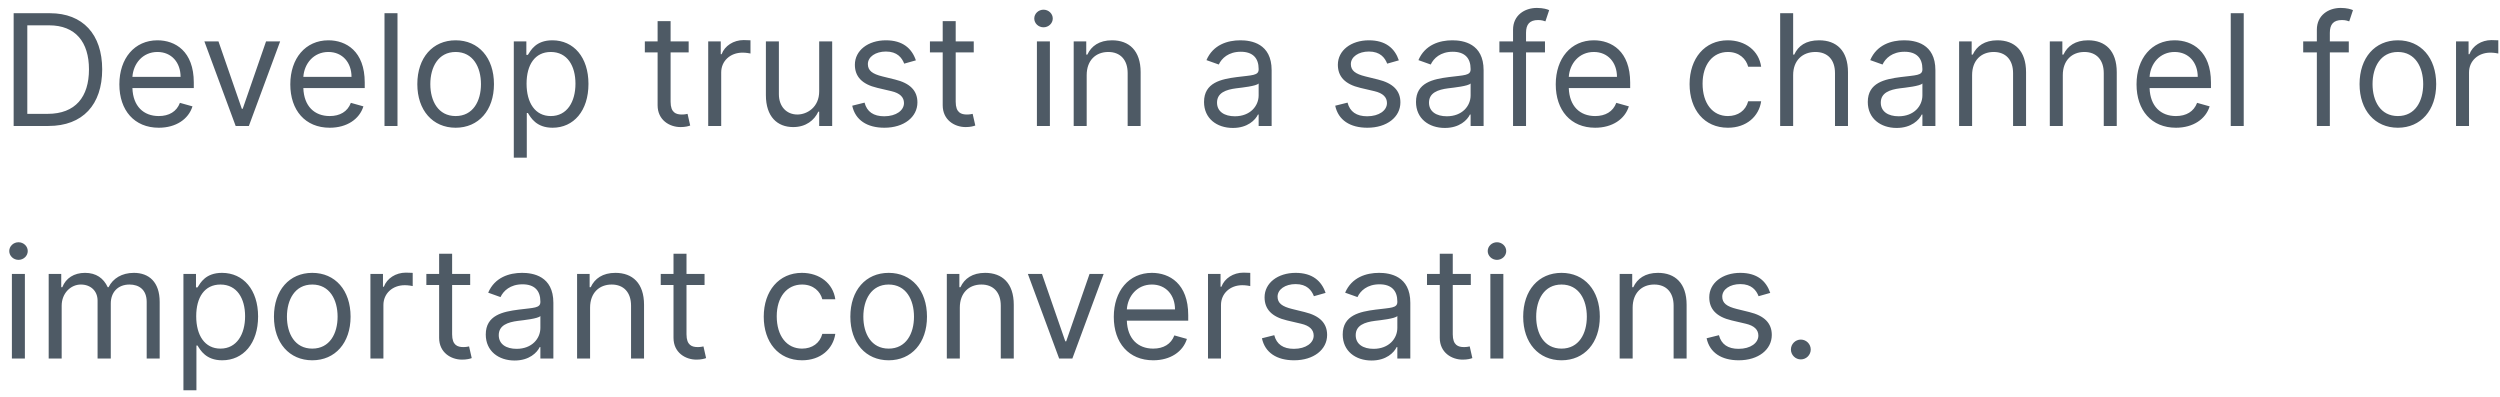 <svg width="258" height="41" viewBox="0 0 258 41" fill="none" xmlns="http://www.w3.org/2000/svg">
<path d="M5 13C8.545 13 10.546 10.796 10.546 7.159C10.546 3.545 8.545 1.364 5.159 1.364H1.409V13H5ZM2.818 11.75V2.614H5.068C7.795 2.614 9.182 4.341 9.182 7.159C9.182 10 7.795 11.75 4.909 11.75H2.818ZM16.386 13.182C18.159 13.182 19.454 12.296 19.864 10.977L18.568 10.614C18.227 11.523 17.438 11.977 16.386 11.977C14.812 11.977 13.727 10.96 13.665 9.091H20V8.523C20 5.273 18.068 4.159 16.25 4.159C13.886 4.159 12.318 6.023 12.318 8.705C12.318 11.386 13.864 13.182 16.386 13.182ZM13.665 7.932C13.756 6.574 14.716 5.364 16.25 5.364C17.704 5.364 18.636 6.455 18.636 7.932H13.665ZM28.91 4.273H27.456L25.047 11.227H24.956L22.547 4.273H21.092L24.32 13H25.683L28.91 4.273ZM34.027 13.182C35.8 13.182 37.095 12.296 37.504 10.977L36.209 10.614C35.868 11.523 35.078 11.977 34.027 11.977C32.453 11.977 31.368 10.96 31.305 9.091H37.641V8.523C37.641 5.273 35.709 4.159 33.891 4.159C31.527 4.159 29.959 6.023 29.959 8.705C29.959 11.386 31.504 13.182 34.027 13.182ZM31.305 7.932C31.396 6.574 32.356 5.364 33.891 5.364C35.345 5.364 36.277 6.455 36.277 7.932H31.305ZM41.021 1.364H39.68V13H41.021V1.364ZM47.023 13.182C49.386 13.182 50.977 11.386 50.977 8.682C50.977 5.955 49.386 4.159 47.023 4.159C44.659 4.159 43.068 5.955 43.068 8.682C43.068 11.386 44.659 13.182 47.023 13.182ZM47.023 11.977C45.227 11.977 44.409 10.432 44.409 8.682C44.409 6.932 45.227 5.364 47.023 5.364C48.818 5.364 49.636 6.932 49.636 8.682C49.636 10.432 48.818 11.977 47.023 11.977ZM53.024 16.273H54.365V11.659H54.479C54.774 12.136 55.342 13.182 57.024 13.182C59.206 13.182 60.729 11.432 60.729 8.659C60.729 5.909 59.206 4.159 57.001 4.159C55.297 4.159 54.774 5.205 54.479 5.659H54.32V4.273H53.024V16.273ZM54.342 8.636C54.342 6.682 55.206 5.364 56.842 5.364C58.547 5.364 59.388 6.795 59.388 8.636C59.388 10.5 58.524 11.977 56.842 11.977C55.229 11.977 54.342 10.614 54.342 8.636ZM71.07 4.273H69.206V2.182H67.865V4.273H66.547V5.409H67.865V10.864C67.865 12.386 69.092 13.114 70.229 13.114C70.729 13.114 71.047 13.023 71.229 12.954L70.956 11.75C70.842 11.773 70.66 11.818 70.365 11.818C69.774 11.818 69.206 11.636 69.206 10.5V5.409H71.07V4.273ZM73.087 13H74.428V7.477C74.428 6.295 75.359 5.432 76.632 5.432C76.99 5.432 77.359 5.5 77.45 5.523V4.159C77.297 4.148 76.945 4.136 76.746 4.136C75.7 4.136 74.791 4.727 74.473 5.591H74.382V4.273H73.087V13ZM84.54 9.432C84.54 11.068 83.29 11.818 82.29 11.818C81.176 11.818 80.381 11 80.381 9.727V4.273H79.04V9.818C79.04 12.046 80.222 13.114 81.858 13.114C83.176 13.114 84.04 12.409 84.449 11.523H84.54V13H85.881V4.273H84.54V9.432ZM94.519 6.227C94.098 4.989 93.155 4.159 91.428 4.159C89.587 4.159 88.223 5.205 88.223 6.682C88.223 7.886 88.939 8.693 90.541 9.068L91.996 9.409C92.876 9.614 93.291 10.034 93.291 10.636C93.291 11.386 92.496 12 91.246 12C90.149 12 89.462 11.528 89.223 10.591L87.95 10.909C88.263 12.392 89.484 13.182 91.269 13.182C93.297 13.182 94.678 12.074 94.678 10.568C94.678 9.352 93.916 8.585 92.359 8.205L91.064 7.886C90.03 7.631 89.564 7.284 89.564 6.614C89.564 5.864 90.359 5.318 91.428 5.318C92.598 5.318 93.081 5.966 93.314 6.568L94.519 6.227ZM100.491 4.273H98.628V2.182H97.287V4.273H95.969V5.409H97.287V10.864C97.287 12.386 98.514 13.114 99.651 13.114C100.151 13.114 100.469 13.023 100.651 12.954L100.378 11.75C100.264 11.773 100.082 11.818 99.787 11.818C99.196 11.818 98.628 11.636 98.628 10.5V5.409H100.491V4.273ZM107.009 13H108.349V4.273H107.009V13ZM107.69 2.818C108.213 2.818 108.645 2.409 108.645 1.909C108.645 1.409 108.213 1 107.69 1C107.168 1 106.736 1.409 106.736 1.909C106.736 2.409 107.168 2.818 107.69 2.818ZM112.146 7.75C112.146 6.227 113.089 5.364 114.374 5.364C115.618 5.364 116.374 6.176 116.374 7.545V13H117.714V7.455C117.714 5.227 116.527 4.159 114.76 4.159C113.442 4.159 112.624 4.75 112.214 5.636H112.101V4.273H110.805V13H112.146V7.75ZM127.233 13.204C128.756 13.204 129.551 12.386 129.824 11.818H129.892V13H131.233V7.25C131.233 4.477 129.119 4.159 128.006 4.159C126.688 4.159 125.188 4.614 124.506 6.205L125.778 6.659C126.074 6.023 126.773 5.341 128.051 5.341C129.284 5.341 129.892 5.994 129.892 7.114V7.159C129.892 7.807 129.233 7.75 127.642 7.955C126.023 8.165 124.256 8.523 124.256 10.523C124.256 12.227 125.574 13.204 127.233 13.204ZM127.438 12C126.369 12 125.597 11.523 125.597 10.591C125.597 9.568 126.528 9.25 127.574 9.114C128.142 9.045 129.665 8.886 129.892 8.614V9.841C129.892 10.932 129.028 12 127.438 12ZM144.362 6.227C143.942 4.989 142.999 4.159 141.271 4.159C139.43 4.159 138.067 5.205 138.067 6.682C138.067 7.886 138.783 8.693 140.385 9.068L141.839 9.409C142.72 9.614 143.135 10.034 143.135 10.636C143.135 11.386 142.339 12 141.089 12C139.993 12 139.305 11.528 139.067 10.591L137.794 10.909C138.107 12.392 139.328 13.182 141.112 13.182C143.141 13.182 144.521 12.074 144.521 10.568C144.521 9.352 143.76 8.585 142.203 8.205L140.908 7.886C139.874 7.631 139.408 7.284 139.408 6.614C139.408 5.864 140.203 5.318 141.271 5.318C142.442 5.318 142.925 5.966 143.158 6.568L144.362 6.227ZM149.108 13.204C150.631 13.204 151.426 12.386 151.699 11.818H151.767V13H153.108V7.25C153.108 4.477 150.994 4.159 149.881 4.159C148.562 4.159 147.062 4.614 146.381 6.205L147.653 6.659C147.949 6.023 148.648 5.341 149.926 5.341C151.159 5.341 151.767 5.994 151.767 7.114V7.159C151.767 7.807 151.108 7.75 149.517 7.955C147.898 8.165 146.131 8.523 146.131 10.523C146.131 12.227 147.449 13.204 149.108 13.204ZM149.312 12C148.244 12 147.472 11.523 147.472 10.591C147.472 9.568 148.403 9.25 149.449 9.114C150.017 9.045 151.54 8.886 151.767 8.614V9.841C151.767 10.932 150.903 12 149.312 12ZM159.442 4.273H157.487V3.386C157.487 2.523 157.851 2.068 158.737 2.068C159.124 2.068 159.351 2.159 159.487 2.205L159.874 1.045C159.669 0.955 159.26 0.818 158.601 0.818C157.351 0.818 156.146 1.568 156.146 3.068V4.273H154.737V5.409H156.146V13H157.487V5.409H159.442V4.273ZM164.621 13.182C166.393 13.182 167.689 12.296 168.098 10.977L166.803 10.614C166.462 11.523 165.672 11.977 164.621 11.977C163.047 11.977 161.962 10.96 161.899 9.091H168.234V8.523C168.234 5.273 166.303 4.159 164.484 4.159C162.121 4.159 160.553 6.023 160.553 8.705C160.553 11.386 162.098 13.182 164.621 13.182ZM161.899 7.932C161.99 6.574 162.95 5.364 164.484 5.364C165.939 5.364 166.871 6.455 166.871 7.932H161.899ZM178.32 13.182C180.251 13.182 181.524 12 181.751 10.454H180.411C180.161 11.409 179.365 11.977 178.32 11.977C176.729 11.977 175.706 10.659 175.706 8.636C175.706 6.659 176.751 5.364 178.32 5.364C179.501 5.364 180.206 6.091 180.411 6.886H181.751C181.524 5.25 180.138 4.159 178.297 4.159C175.933 4.159 174.365 6.023 174.365 8.682C174.365 11.296 175.865 13.182 178.32 13.182ZM185.053 7.75C185.053 6.227 186.024 5.364 187.348 5.364C188.609 5.364 189.371 6.159 189.371 7.545V13H190.712V7.455C190.712 5.21 189.518 4.159 187.734 4.159C186.359 4.159 185.575 4.733 185.166 5.636H185.053V1.364H183.712V13H185.053V7.75ZM195.733 13.204C197.256 13.204 198.051 12.386 198.324 11.818H198.392V13H199.733V7.25C199.733 4.477 197.619 4.159 196.506 4.159C195.188 4.159 193.688 4.614 193.006 6.205L194.278 6.659C194.574 6.023 195.273 5.341 196.551 5.341C197.784 5.341 198.392 5.994 198.392 7.114V7.159C198.392 7.807 197.733 7.75 196.142 7.955C194.523 8.165 192.756 8.523 192.756 10.523C192.756 12.227 194.074 13.204 195.733 13.204ZM195.938 12C194.869 12 194.097 11.523 194.097 10.591C194.097 9.568 195.028 9.25 196.074 9.114C196.642 9.045 198.165 8.886 198.392 8.614V9.841C198.392 10.932 197.528 12 195.938 12ZM203.521 7.75C203.521 6.227 204.464 5.364 205.749 5.364C206.993 5.364 207.749 6.176 207.749 7.545V13H209.089V7.455C209.089 5.227 207.902 4.159 206.135 4.159C204.817 4.159 203.999 4.75 203.589 5.636H203.476V4.273H202.18V13H203.521V7.75ZM212.881 7.75C212.881 6.227 213.824 5.364 215.108 5.364C216.352 5.364 217.108 6.176 217.108 7.545V13H218.449V7.455C218.449 5.227 217.261 4.159 215.494 4.159C214.176 4.159 213.358 4.75 212.949 5.636H212.835V4.273H211.54V13H212.881V7.75ZM224.558 13.182C226.331 13.182 227.626 12.296 228.036 10.977L226.74 10.614C226.399 11.523 225.609 11.977 224.558 11.977C222.984 11.977 221.899 10.96 221.837 9.091H228.172V8.523C228.172 5.273 226.24 4.159 224.422 4.159C222.058 4.159 220.49 6.023 220.49 8.705C220.49 11.386 222.036 13.182 224.558 13.182ZM221.837 7.932C221.928 6.574 222.888 5.364 224.422 5.364C225.876 5.364 226.808 6.455 226.808 7.932H221.837ZM231.553 1.364H230.212V13H231.553V1.364ZM242.395 4.273H240.44V3.386C240.44 2.523 240.804 2.068 241.69 2.068C242.077 2.068 242.304 2.159 242.44 2.205L242.827 1.045C242.622 0.955 242.213 0.818 241.554 0.818C240.304 0.818 239.099 1.568 239.099 3.068V4.273H237.69V5.409H239.099V13H240.44V5.409H242.395V4.273ZM247.46 13.182C249.824 13.182 251.415 11.386 251.415 8.682C251.415 5.955 249.824 4.159 247.46 4.159C245.097 4.159 243.506 5.955 243.506 8.682C243.506 11.386 245.097 13.182 247.46 13.182ZM247.46 11.977C245.665 11.977 244.847 10.432 244.847 8.682C244.847 6.932 245.665 5.364 247.46 5.364C249.256 5.364 250.074 6.932 250.074 8.682C250.074 10.432 249.256 11.977 247.46 11.977ZM253.462 13H254.803V7.477C254.803 6.295 255.734 5.432 257.007 5.432C257.365 5.432 257.734 5.5 257.825 5.523V4.159C257.672 4.148 257.32 4.136 257.121 4.136C256.075 4.136 255.166 4.727 254.848 5.591H254.757V4.273H253.462V13ZM1.227 37H2.568V28.273H1.227V37ZM1.909 26.818C2.432 26.818 2.864 26.409 2.864 25.909C2.864 25.409 2.432 25 1.909 25C1.386 25 0.955 25.409 0.955 25.909C0.955 26.409 1.386 26.818 1.909 26.818ZM5.024 37H6.365V31.546C6.365 30.267 7.297 29.364 8.342 29.364C9.359 29.364 10.07 30.028 10.07 31.023V37H11.433V31.318C11.433 30.193 12.138 29.364 13.365 29.364C14.32 29.364 15.138 29.869 15.138 31.159V37H16.479V31.159C16.479 29.108 15.376 28.159 13.82 28.159C12.57 28.159 11.655 28.733 11.206 29.636H11.115C10.683 28.704 9.922 28.159 8.774 28.159C7.638 28.159 6.797 28.704 6.433 29.636H6.32V28.273H5.024V37ZM18.93 40.273H20.271V35.659H20.385C20.68 36.136 21.249 37.182 22.93 37.182C25.112 37.182 26.635 35.432 26.635 32.659C26.635 29.909 25.112 28.159 22.908 28.159C21.203 28.159 20.68 29.204 20.385 29.659H20.226V28.273H18.93V40.273ZM20.249 32.636C20.249 30.682 21.112 29.364 22.749 29.364C24.453 29.364 25.294 30.796 25.294 32.636C25.294 34.5 24.43 35.977 22.749 35.977C21.135 35.977 20.249 34.614 20.249 32.636ZM32.226 37.182C34.59 37.182 36.18 35.386 36.18 32.682C36.18 29.954 34.59 28.159 32.226 28.159C29.862 28.159 28.271 29.954 28.271 32.682C28.271 35.386 29.862 37.182 32.226 37.182ZM32.226 35.977C30.43 35.977 29.612 34.432 29.612 32.682C29.612 30.932 30.43 29.364 32.226 29.364C34.021 29.364 34.84 30.932 34.84 32.682C34.84 34.432 34.021 35.977 32.226 35.977ZM38.227 37H39.568V31.477C39.568 30.296 40.5 29.432 41.773 29.432C42.131 29.432 42.5 29.5 42.591 29.523V28.159C42.438 28.148 42.085 28.136 41.886 28.136C40.841 28.136 39.932 28.727 39.614 29.591H39.523V28.273H38.227V37ZM48.523 28.273H46.659V26.182H45.318V28.273H44V29.409H45.318V34.864C45.318 36.386 46.545 37.114 47.682 37.114C48.182 37.114 48.5 37.023 48.682 36.955L48.409 35.75C48.295 35.773 48.114 35.818 47.818 35.818C47.227 35.818 46.659 35.636 46.659 34.5V29.409H48.523V28.273ZM53.108 37.205C54.631 37.205 55.426 36.386 55.699 35.818H55.767V37H57.108V31.25C57.108 28.477 54.994 28.159 53.881 28.159C52.562 28.159 51.062 28.614 50.381 30.204L51.653 30.659C51.949 30.023 52.648 29.341 53.926 29.341C55.159 29.341 55.767 29.994 55.767 31.114V31.159C55.767 31.807 55.108 31.75 53.517 31.954C51.898 32.165 50.131 32.523 50.131 34.523C50.131 36.227 51.449 37.205 53.108 37.205ZM53.312 36C52.244 36 51.472 35.523 51.472 34.591C51.472 33.568 52.403 33.25 53.449 33.114C54.017 33.045 55.54 32.886 55.767 32.614V33.841C55.767 34.932 54.903 36 53.312 36ZM60.896 31.75C60.896 30.227 61.84 29.364 63.124 29.364C64.368 29.364 65.124 30.176 65.124 31.546V37H66.465V31.454C66.465 29.227 65.277 28.159 63.51 28.159C62.192 28.159 61.374 28.75 60.965 29.636H60.851V28.273H59.555V37H60.896V31.75ZM72.71 28.273H70.847V26.182H69.506V28.273H68.188V29.409H69.506V34.864C69.506 36.386 70.733 37.114 71.869 37.114C72.369 37.114 72.688 37.023 72.869 36.955L72.597 35.75C72.483 35.773 72.301 35.818 72.006 35.818C71.415 35.818 70.847 35.636 70.847 34.5V29.409H72.71V28.273ZM82.773 37.182C84.704 37.182 85.977 36 86.204 34.455H84.864C84.614 35.409 83.818 35.977 82.773 35.977C81.182 35.977 80.159 34.659 80.159 32.636C80.159 30.659 81.204 29.364 82.773 29.364C83.954 29.364 84.659 30.091 84.864 30.886H86.204C85.977 29.25 84.591 28.159 82.75 28.159C80.386 28.159 78.818 30.023 78.818 32.682C78.818 35.295 80.318 37.182 82.773 37.182ZM91.71 37.182C94.074 37.182 95.665 35.386 95.665 32.682C95.665 29.954 94.074 28.159 91.71 28.159C89.347 28.159 87.756 29.954 87.756 32.682C87.756 35.386 89.347 37.182 91.71 37.182ZM91.71 35.977C89.915 35.977 89.097 34.432 89.097 32.682C89.097 30.932 89.915 29.364 91.71 29.364C93.506 29.364 94.324 30.932 94.324 32.682C94.324 34.432 93.506 35.977 91.71 35.977ZM99.053 31.75C99.053 30.227 99.996 29.364 101.28 29.364C102.524 29.364 103.28 30.176 103.28 31.546V37H104.621V31.454C104.621 29.227 103.433 28.159 101.666 28.159C100.348 28.159 99.53 28.75 99.121 29.636H99.007V28.273H97.712V37H99.053V31.75ZM113.895 28.273H112.44L110.031 35.227H109.94L107.531 28.273H106.077L109.304 37H110.668L113.895 28.273ZM119.011 37.182C120.784 37.182 122.08 36.295 122.489 34.977L121.193 34.614C120.852 35.523 120.062 35.977 119.011 35.977C117.438 35.977 116.352 34.96 116.29 33.091H122.625V32.523C122.625 29.273 120.693 28.159 118.875 28.159C116.511 28.159 114.943 30.023 114.943 32.705C114.943 35.386 116.489 37.182 119.011 37.182ZM116.29 31.932C116.381 30.574 117.341 29.364 118.875 29.364C120.33 29.364 121.261 30.454 121.261 31.932H116.29ZM124.665 37H126.006V31.477C126.006 30.296 126.938 29.432 128.21 29.432C128.568 29.432 128.938 29.5 129.028 29.523V28.159C128.875 28.148 128.523 28.136 128.324 28.136C127.278 28.136 126.369 28.727 126.051 29.591H125.96V28.273H124.665V37ZM136.8 30.227C136.379 28.989 135.436 28.159 133.709 28.159C131.868 28.159 130.504 29.204 130.504 30.682C130.504 31.886 131.22 32.693 132.822 33.068L134.277 33.409C135.158 33.614 135.572 34.034 135.572 34.636C135.572 35.386 134.777 36 133.527 36C132.43 36 131.743 35.528 131.504 34.591L130.232 34.909C130.544 36.392 131.766 37.182 133.55 37.182C135.578 37.182 136.959 36.074 136.959 34.568C136.959 33.352 136.197 32.585 134.641 32.205L133.345 31.886C132.311 31.631 131.845 31.284 131.845 30.614C131.845 29.864 132.641 29.318 133.709 29.318C134.879 29.318 135.362 29.966 135.595 30.568L136.8 30.227ZM141.545 37.205C143.068 37.205 143.864 36.386 144.136 35.818H144.205V37H145.545V31.25C145.545 28.477 143.432 28.159 142.318 28.159C141 28.159 139.5 28.614 138.818 30.204L140.091 30.659C140.386 30.023 141.085 29.341 142.364 29.341C143.597 29.341 144.205 29.994 144.205 31.114V31.159C144.205 31.807 143.545 31.75 141.955 31.954C140.335 32.165 138.568 32.523 138.568 34.523C138.568 36.227 139.886 37.205 141.545 37.205ZM141.75 36C140.682 36 139.909 35.523 139.909 34.591C139.909 33.568 140.841 33.25 141.886 33.114C142.455 33.045 143.977 32.886 144.205 32.614V33.841C144.205 34.932 143.341 36 141.75 36ZM151.788 28.273H149.925V26.182H148.584V28.273H147.266V29.409H148.584V34.864C148.584 36.386 149.811 37.114 150.947 37.114C151.447 37.114 151.766 37.023 151.947 36.955L151.675 35.75C151.561 35.773 151.379 35.818 151.084 35.818C150.493 35.818 149.925 35.636 149.925 34.5V29.409H151.788V28.273ZM153.805 37H155.146V28.273H153.805V37ZM154.487 26.818C155.01 26.818 155.442 26.409 155.442 25.909C155.442 25.409 155.01 25 154.487 25C153.964 25 153.533 25.409 153.533 25.909C153.533 26.409 153.964 26.818 154.487 26.818ZM161.148 37.182C163.511 37.182 165.102 35.386 165.102 32.682C165.102 29.954 163.511 28.159 161.148 28.159C158.784 28.159 157.193 29.954 157.193 32.682C157.193 35.386 158.784 37.182 161.148 37.182ZM161.148 35.977C159.352 35.977 158.534 34.432 158.534 32.682C158.534 30.932 159.352 29.364 161.148 29.364C162.943 29.364 163.761 30.932 163.761 32.682C163.761 34.432 162.943 35.977 161.148 35.977ZM168.49 31.75C168.49 30.227 169.433 29.364 170.717 29.364C171.962 29.364 172.717 30.176 172.717 31.546V37H174.058V31.454C174.058 29.227 172.871 28.159 171.104 28.159C169.786 28.159 168.967 28.75 168.558 29.636H168.445V28.273H167.149V37H168.49V31.75ZM182.69 30.227C182.27 28.989 181.327 28.159 179.599 28.159C177.759 28.159 176.395 29.204 176.395 30.682C176.395 31.886 177.111 32.693 178.713 33.068L180.168 33.409C181.048 33.614 181.463 34.034 181.463 34.636C181.463 35.386 180.668 36 179.418 36C178.321 36 177.634 35.528 177.395 34.591L176.122 34.909C176.435 36.392 177.656 37.182 179.44 37.182C181.469 37.182 182.849 36.074 182.849 34.568C182.849 33.352 182.088 32.585 180.531 32.205L179.236 31.886C178.202 31.631 177.736 31.284 177.736 30.614C177.736 29.864 178.531 29.318 179.599 29.318C180.77 29.318 181.253 29.966 181.486 30.568L182.69 30.227ZM185.845 37.091C186.408 37.091 186.868 36.631 186.868 36.068C186.868 35.506 186.408 35.045 185.845 35.045C185.283 35.045 184.822 35.506 184.822 36.068C184.822 36.631 185.283 37.091 185.845 37.091Z" fill="#4E5A65"/>
</svg>
